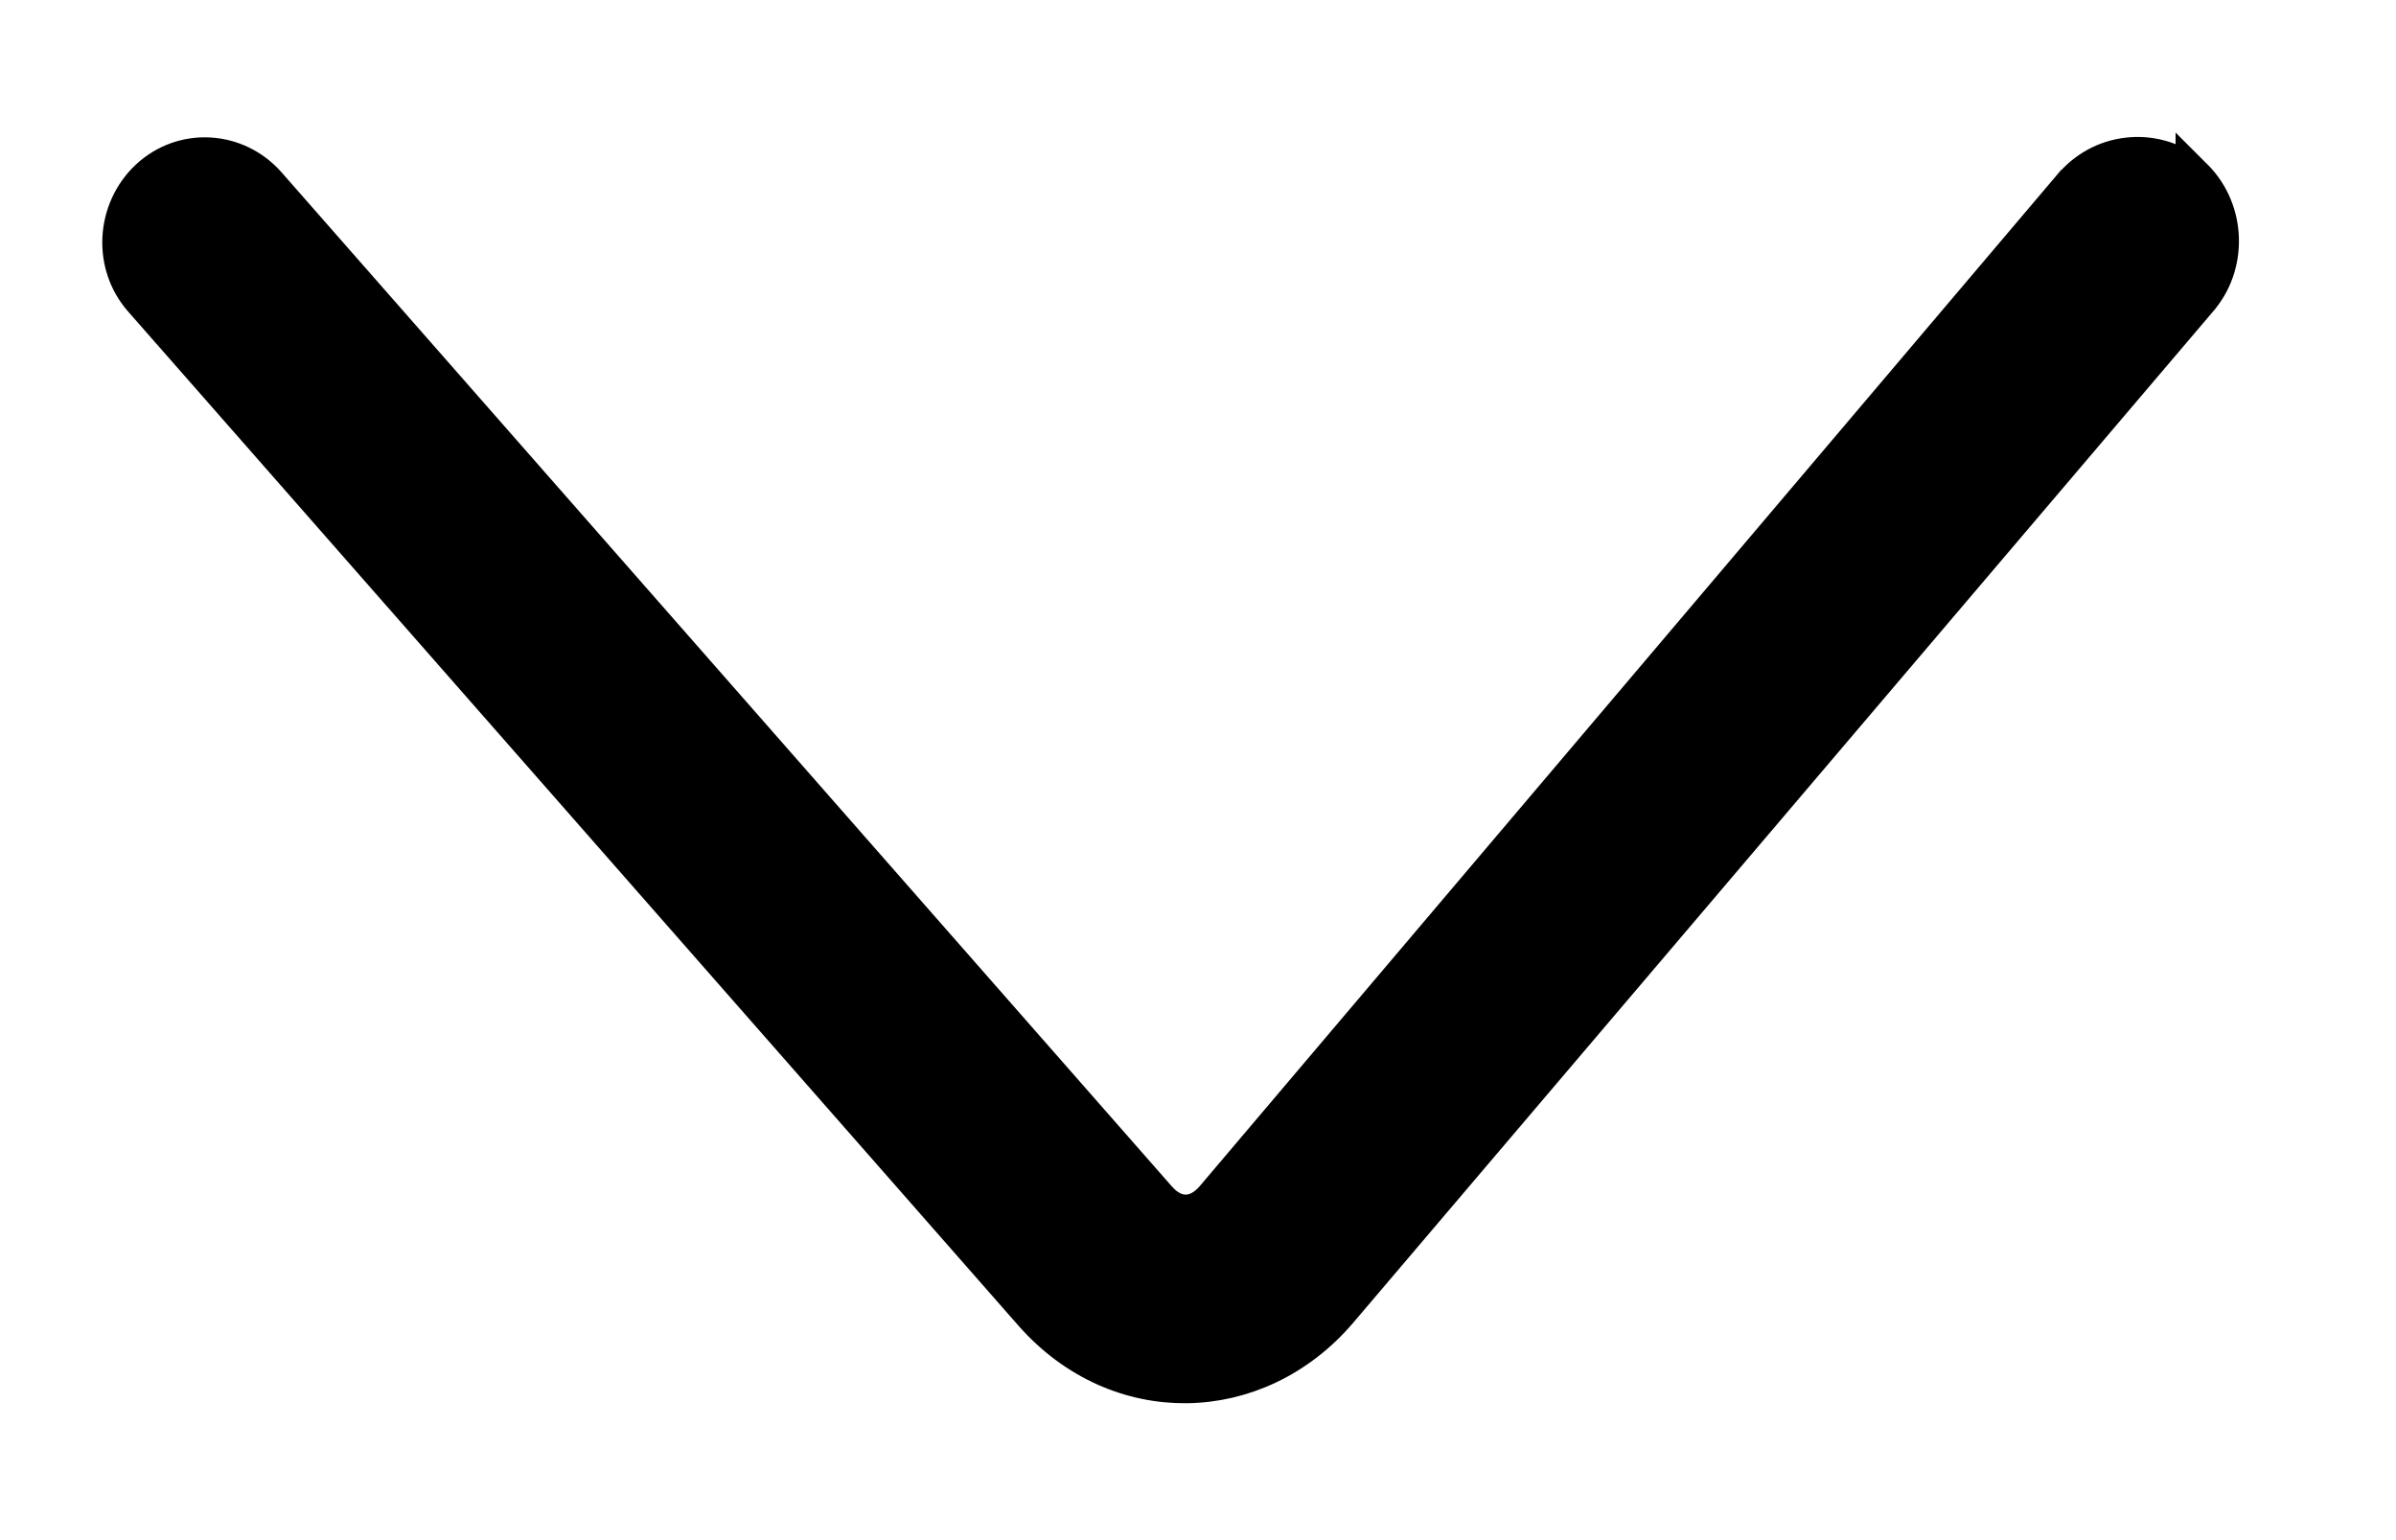 <svg width="14" height="9" viewBox="0 0 14 9" fill="none" xmlns="http://www.w3.org/2000/svg">
<path d="M1.57 1.073L1.57 1.073L6.773 7L6.773 7C6.824 7.058 6.879 7.081 6.928 7.081C6.977 7.081 7.032 7.058 7.083 7L12.106 1.074L12.106 1.074L12.108 1.073C12.292 0.864 12.607 0.844 12.812 1.017L12.812 1.016L12.816 1.02C13.018 1.209 13.036 1.528 12.87 1.737L12.87 1.737L12.868 1.74L7.829 7.667L7.829 7.667C7.344 8.233 6.53 8.25 6.028 7.683L6.028 7.683L0.825 1.756C0.825 1.756 0.825 1.756 0.825 1.756C0.64 1.547 0.66 1.225 0.862 1.035C1.068 0.843 1.385 0.863 1.57 1.073Z" fill="black" stroke="black" stroke-width="0.2"/>
</svg>
